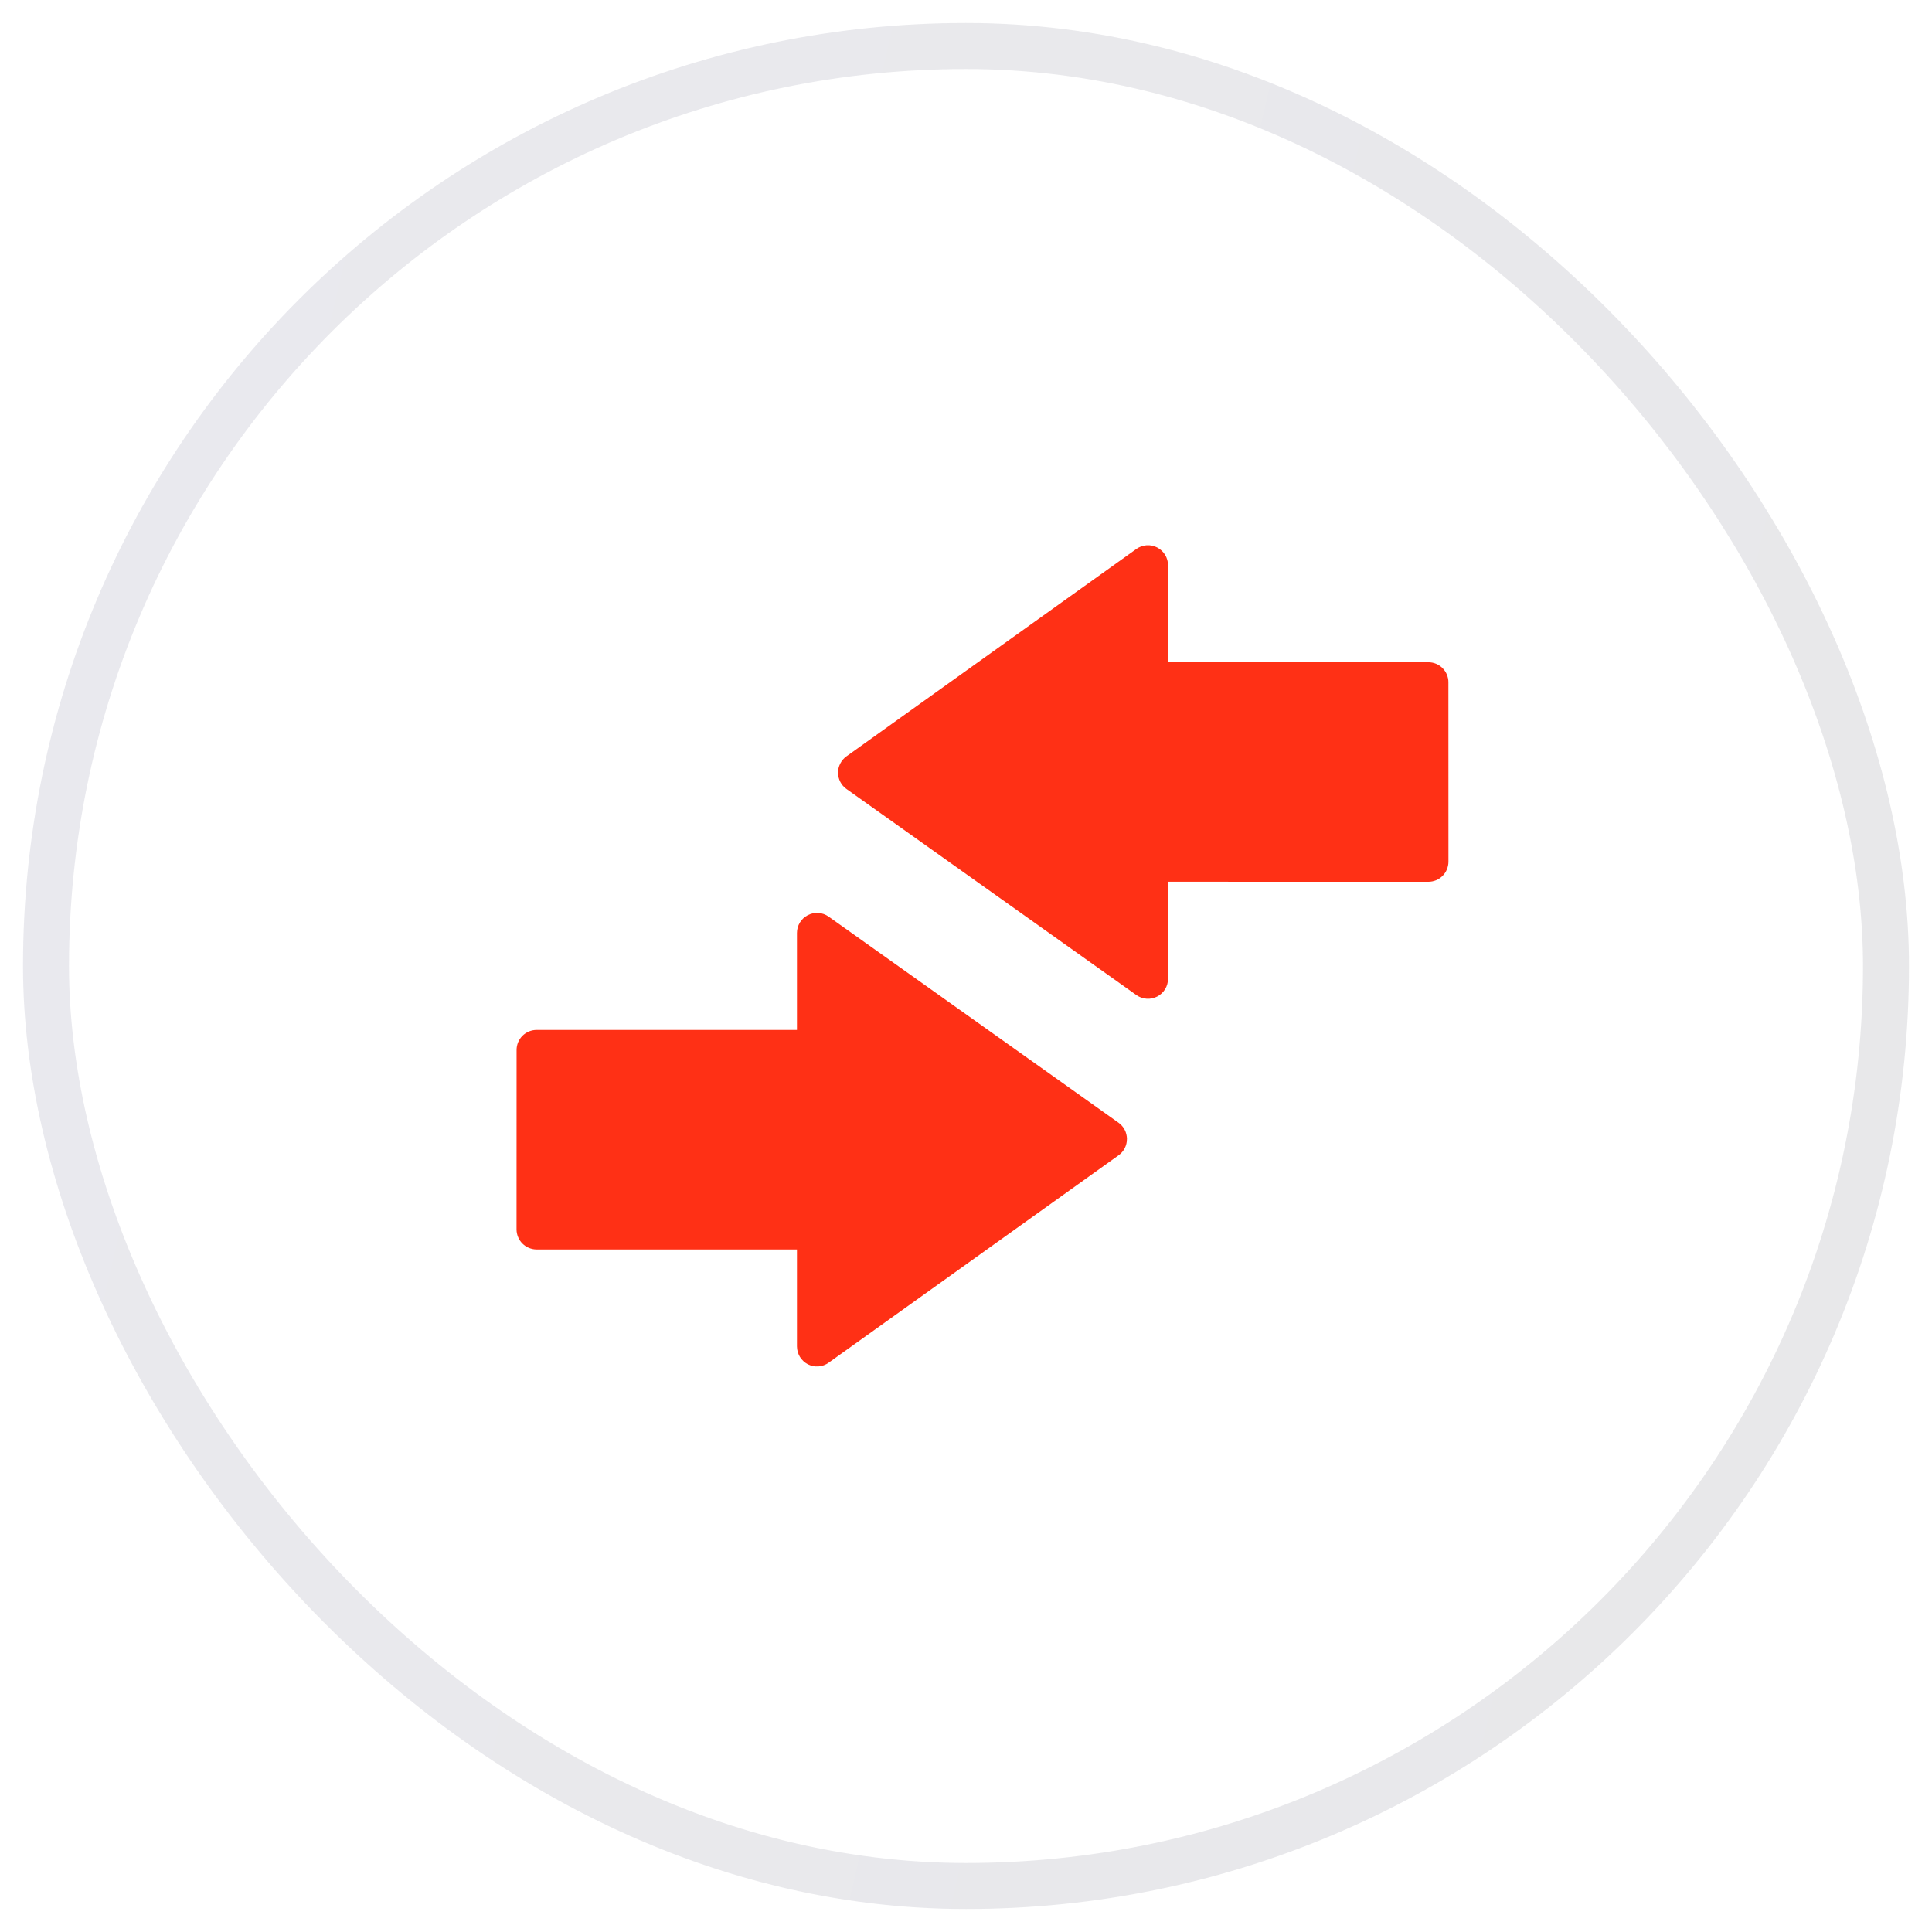 <svg width="42" height="42" viewBox="0 0 42 42" fill="none" xmlns="http://www.w3.org/2000/svg">
<rect opacity="0.1" x="1" y="1" width="40" height="40" rx="20" stroke="url(#paint0_linear)"/>
<path d="M18.014 29.624L24.317 25.115C24.373 25.075 24.419 25.022 24.451 24.96C24.482 24.899 24.499 24.831 24.498 24.762L24.499 24.761C24.498 24.691 24.482 24.623 24.45 24.561C24.418 24.5 24.372 24.446 24.315 24.406L18.013 19.926C17.948 19.88 17.871 19.852 17.791 19.847C17.712 19.841 17.632 19.858 17.561 19.895C17.49 19.931 17.43 19.987 17.389 20.055C17.347 20.123 17.325 20.202 17.325 20.282L17.325 22.39L11.665 22.39C11.608 22.39 11.551 22.401 11.498 22.423C11.446 22.445 11.398 22.477 11.357 22.517C11.317 22.558 11.285 22.606 11.263 22.659C11.241 22.712 11.23 22.768 11.23 22.825L11.229 26.726C11.229 26.783 11.241 26.84 11.263 26.893C11.284 26.945 11.317 26.994 11.357 27.034C11.398 27.074 11.445 27.107 11.498 27.128C11.551 27.15 11.608 27.162 11.665 27.162L17.325 27.162V29.27C17.326 29.351 17.348 29.429 17.389 29.497C17.431 29.565 17.491 29.621 17.561 29.658C17.633 29.694 17.713 29.711 17.793 29.705C17.872 29.699 17.949 29.671 18.014 29.624Z" fill="#FF3015"/>
<path d="M24.703 11.934L18.4 16.443C18.344 16.483 18.298 16.537 18.267 16.598C18.235 16.66 18.218 16.728 18.218 16.797L18.218 16.798C18.219 16.939 18.287 17.071 18.402 17.152L24.704 21.632C24.77 21.678 24.846 21.706 24.926 21.711C25.006 21.717 25.085 21.7 25.156 21.664C25.227 21.627 25.287 21.572 25.329 21.503C25.37 21.435 25.392 21.356 25.392 21.276L25.392 19.168L31.052 19.169C31.109 19.169 31.166 19.157 31.219 19.136C31.272 19.114 31.32 19.081 31.36 19.041C31.401 19.001 31.433 18.953 31.454 18.9C31.476 18.847 31.488 18.79 31.488 18.733L31.487 14.833C31.488 14.776 31.476 14.719 31.454 14.666C31.433 14.613 31.4 14.565 31.36 14.525C31.32 14.484 31.271 14.452 31.219 14.43C31.166 14.408 31.109 14.397 31.052 14.397L25.392 14.397L25.392 12.288C25.392 12.208 25.37 12.13 25.328 12.061C25.286 11.993 25.226 11.938 25.155 11.901C25.084 11.864 25.004 11.848 24.924 11.854C24.845 11.86 24.768 11.888 24.703 11.934Z" fill="#FF3015"/>
<defs>
<linearGradient id="paint0_linear" x1="-14.319" y1="39.515" x2="39.681" y2="52.032" gradientUnits="userSpaceOnUse">
<stop stop-color="#313162"/>
<stop offset="1" stop-color="#19192D"/>
</linearGradient>
</defs>
</svg>

